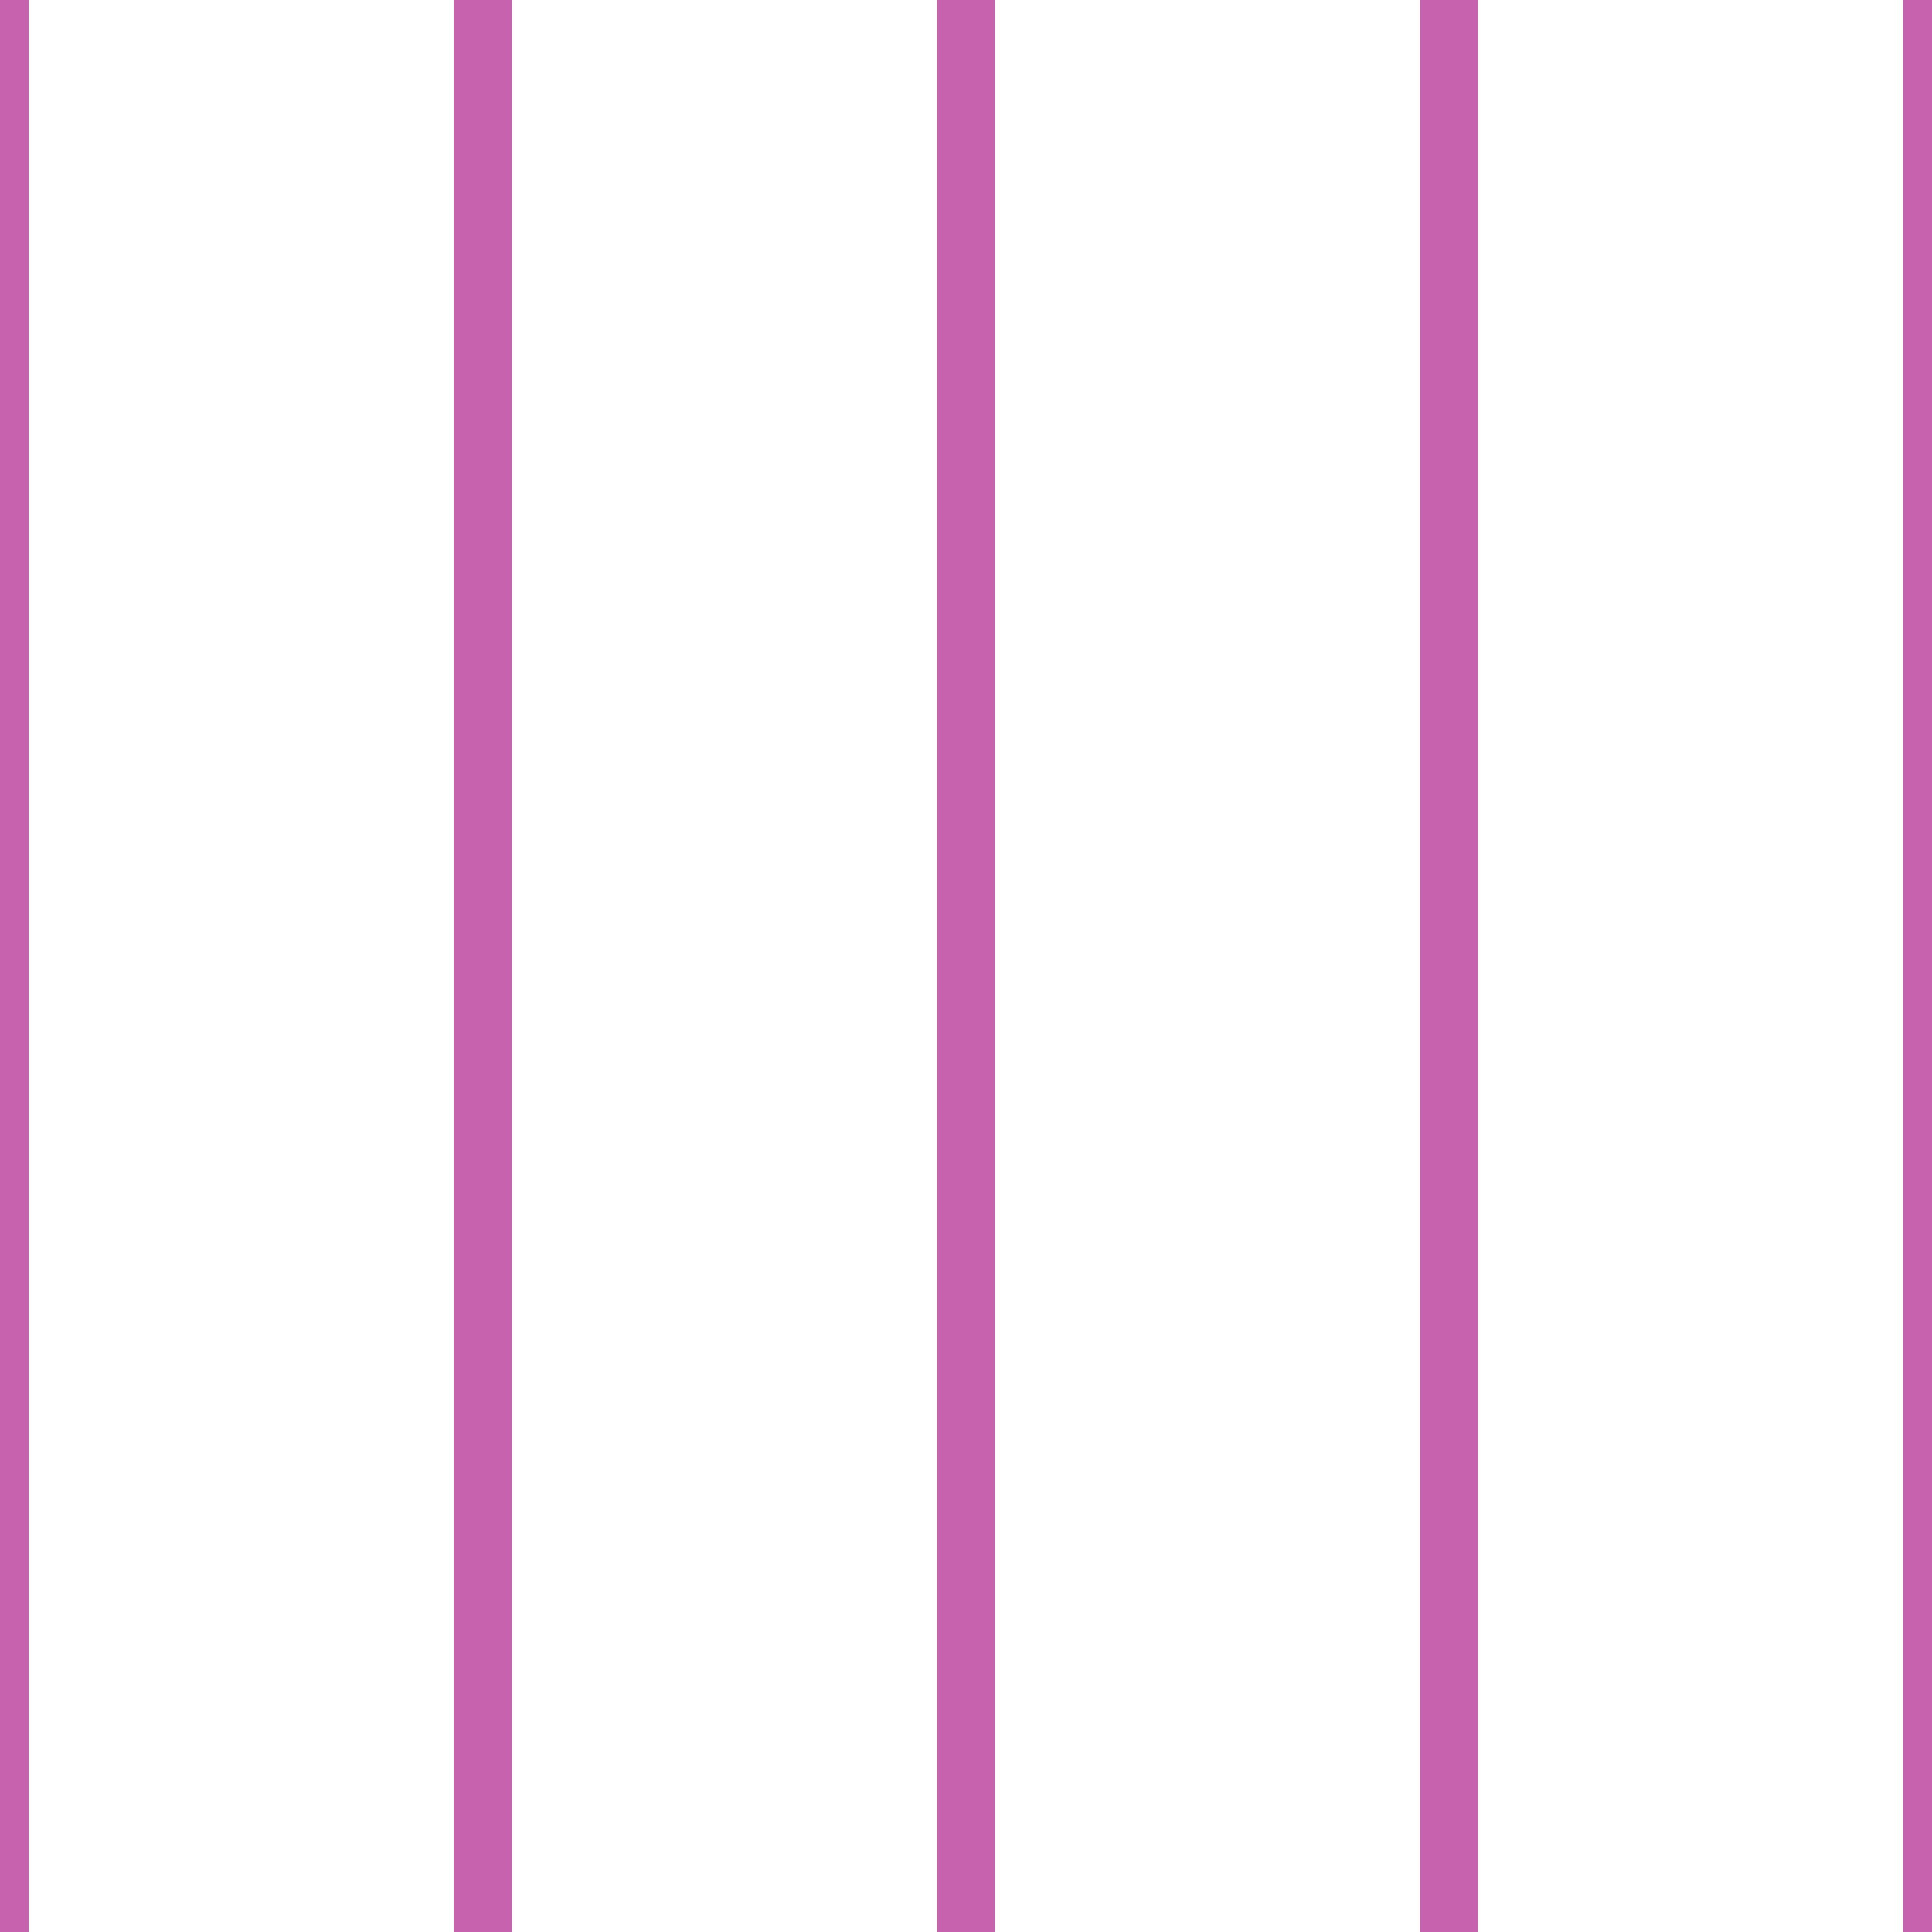 <?xml version='1.0' encoding='UTF-8'?>
<svg xmlns='http://www.w3.org/2000/svg' xmlns:xlink='http://www.w3.org/1999/xlink' style='isolation:isolate' viewBox='0 0 200 200' width='200' height='200'>
<line x1='0' y1='0' x2='0' y2='200' stroke-width='6' stroke='#C763AE' />
<line x1='50' y1='0' x2='50' y2='200' stroke-width='6' stroke='#C763AE' />
<line x1='100' y1='0' x2='100' y2='200' stroke-width='6' stroke='#C763AE' />
<line x1='150' y1='0' x2='150' y2='200' stroke-width='6' stroke='#C763AE' />
<line x1='200' y1='0' x2='200' y2='200' stroke-width='6' stroke='#C763AE' />
</svg>
